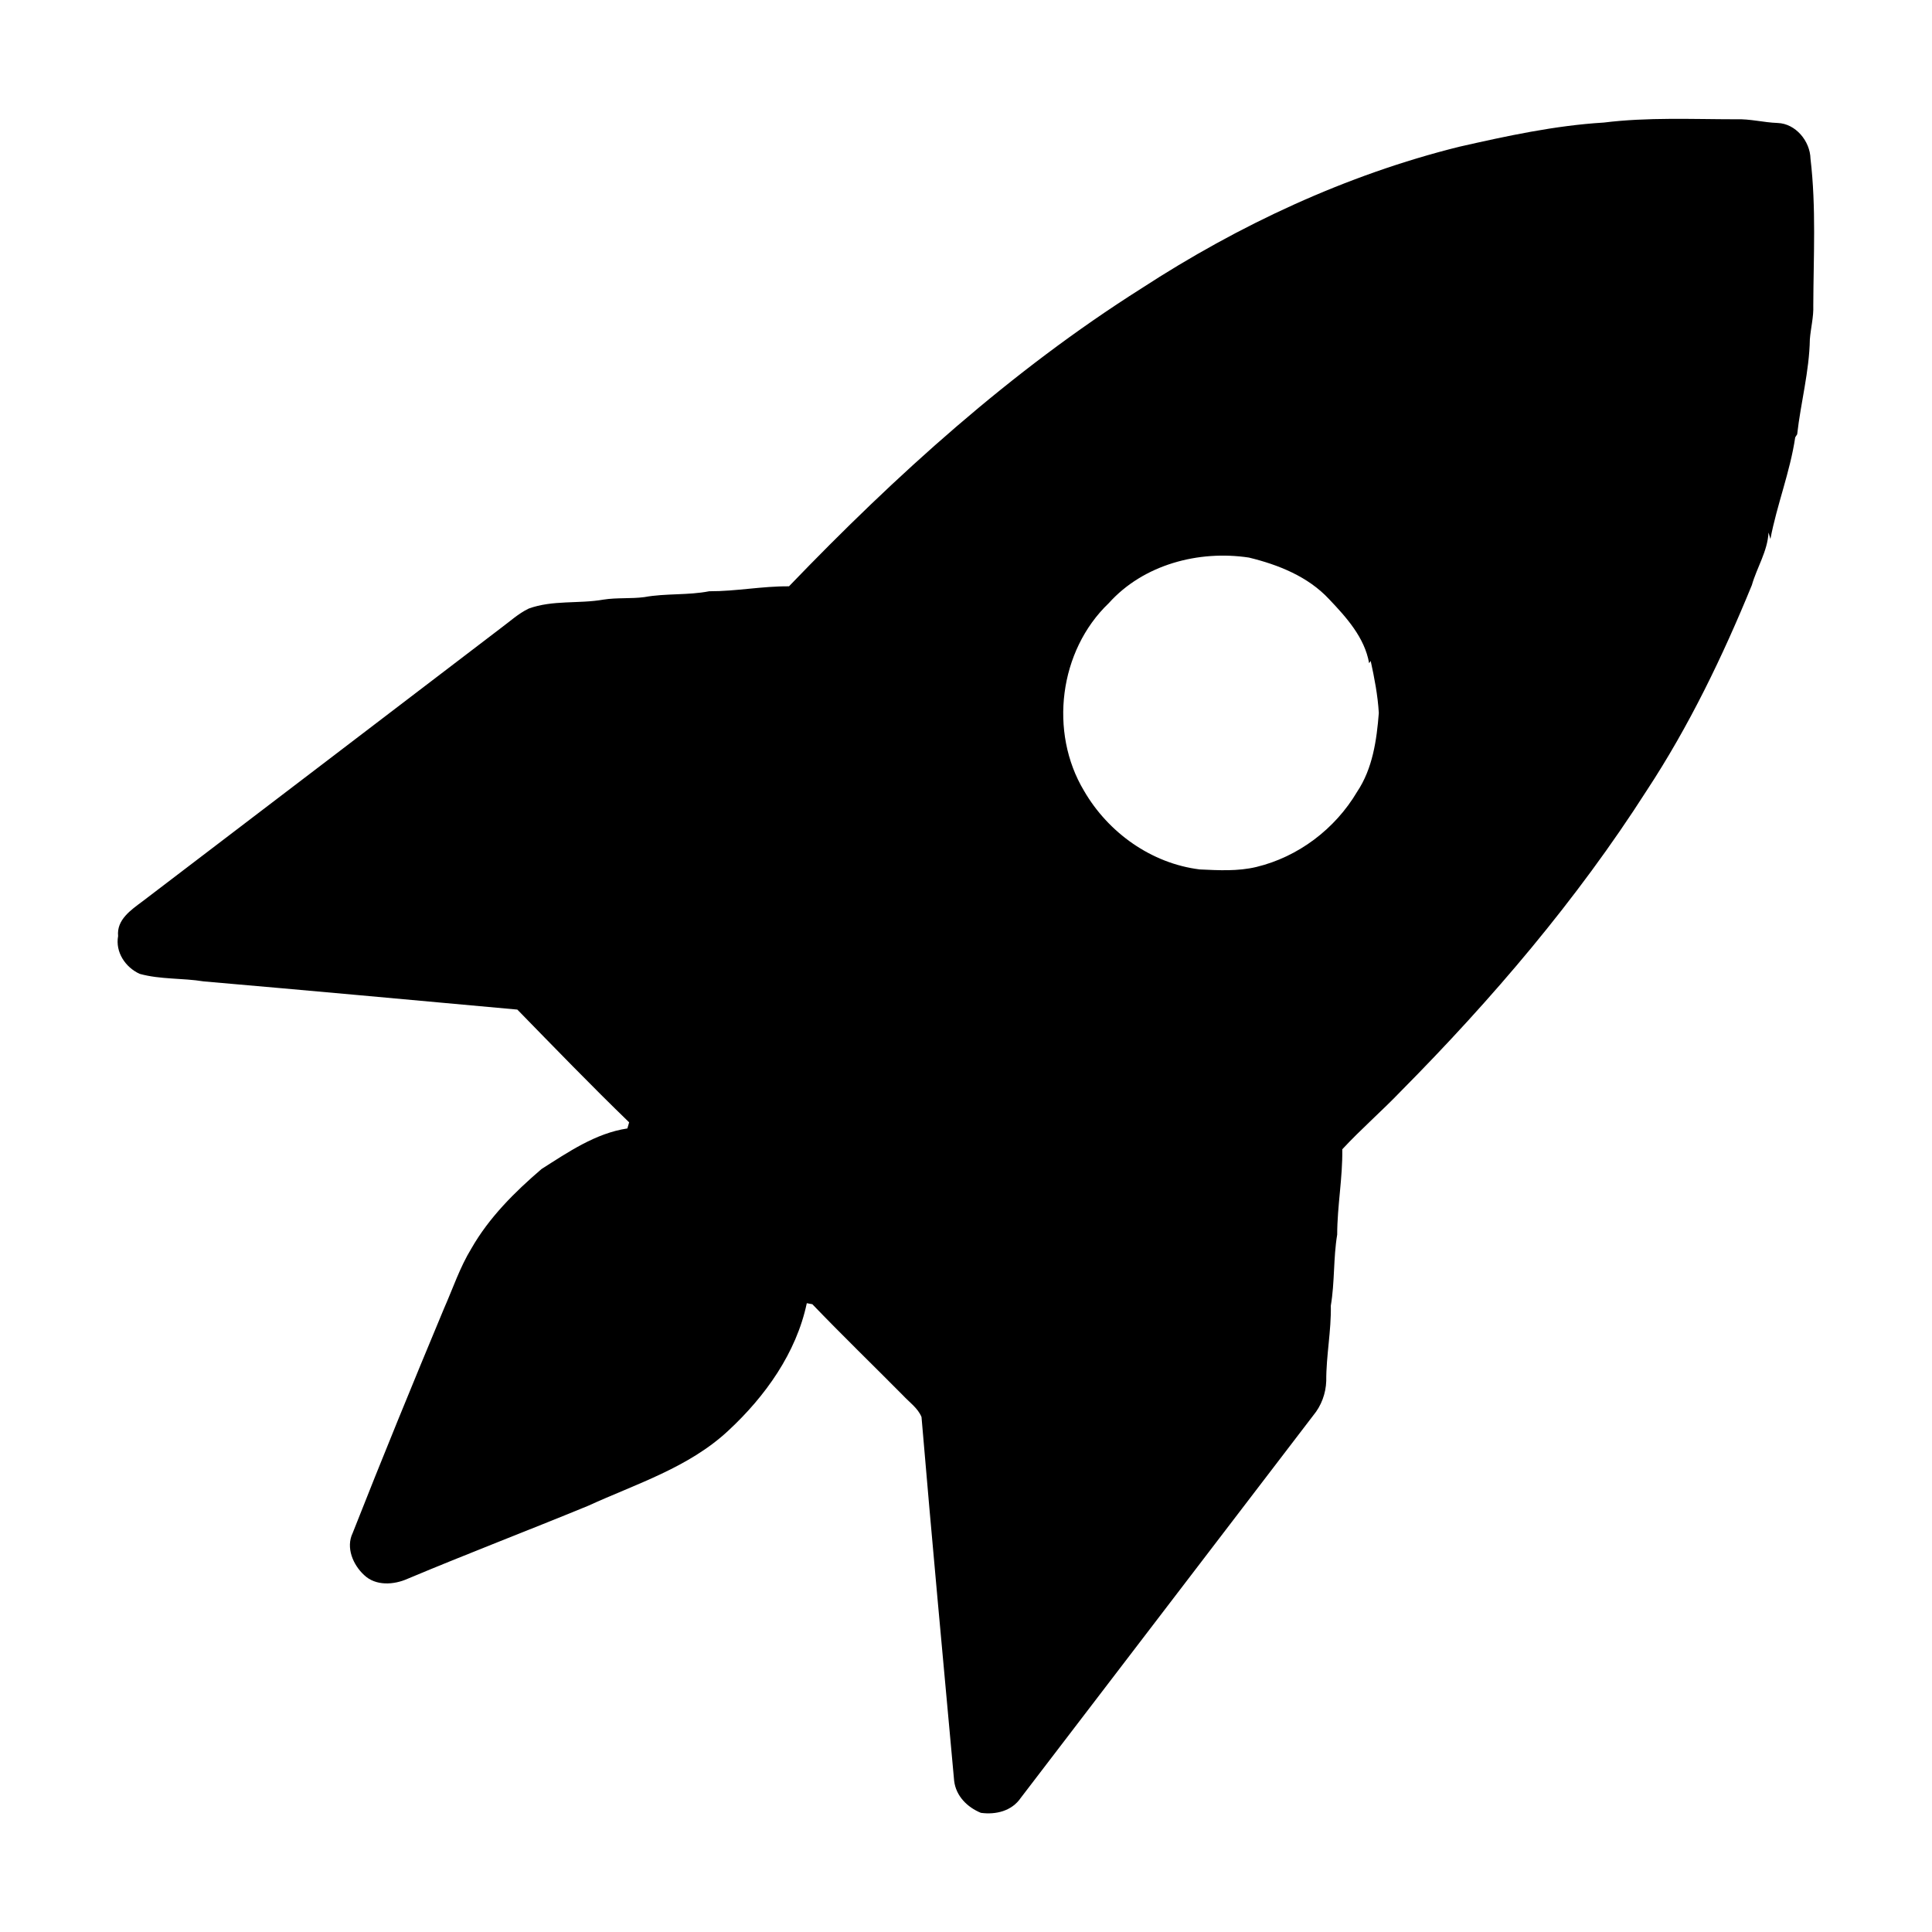 <?xml version="1.0" encoding="UTF-8" ?>
<!DOCTYPE svg PUBLIC "-//W3C//DTD SVG 1.1//EN" "http://www.w3.org/Graphics/SVG/1.1/DTD/svg11.dtd">
<svg width="512pt" height="512pt" viewBox="0 0 512 512" version="1.1" xmlns="http://www.w3.org/2000/svg">
<g id="#000000ff">
<path fill="#000000" opacity="1.00" d=" M 425.02 32.48 C 436.62 31.04 448.36 31.60 460.03 31.61 C 463.75 31.47 467.37 32.46 471.08 32.59 C 475.88 32.75 479.70 37.42 479.80 42.06 C 481.33 54.95 480.59 68.00 480.54 80.96 C 480.66 83.99 479.86 86.93 479.63 89.93 C 479.48 98.42 477.22 106.68 476.27 115.09 L 475.75 115.90 C 474.39 125.08 470.90 133.76 469.18 142.84 C 469.01 142.27 468.84 141.70 468.68 141.13 C 468.42 146.08 465.60 150.38 464.26 155.06 C 456.53 173.95 447.62 192.44 436.39 209.51 C 417.85 238.50 395.41 264.80 371.23 289.20 C 366.19 294.46 360.67 299.23 355.72 304.57 C 355.83 312.15 354.38 319.61 354.37 327.18 C 353.33 333.42 353.74 339.77 352.68 346.01 C 352.82 352.71 351.43 359.29 351.47 365.98 C 351.36 369.29 350.16 372.55 348.03 375.10 C 322.17 408.89 296.35 442.71 270.49 476.49 C 268.13 479.94 263.90 480.97 259.94 480.42 C 256.34 478.94 253.34 475.97 252.86 471.95 C 249.94 439.82 246.92 407.68 244.21 375.52 C 243.23 373.14 240.98 371.61 239.28 369.77 C 231.29 361.71 223.14 353.81 215.28 345.63 C 214.91 345.56 214.18 345.43 213.81 345.36 C 211.03 358.54 202.78 370.08 193.03 379.12 C 182.54 388.92 168.61 393.22 155.82 399.07 C 139.91 405.61 123.84 411.75 107.98 418.41 C 104.36 420.02 99.56 420.34 96.50 417.41 C 93.55 414.70 91.60 410.13 93.46 406.27 C 101.30 386.35 109.42 366.54 117.66 346.78 C 120.02 341.45 121.86 335.87 124.91 330.88 C 129.60 322.66 136.40 315.90 143.53 309.79 C 150.58 305.32 157.83 300.31 166.26 299.05 C 166.38 298.65 166.61 297.84 166.73 297.43 C 156.65 287.68 146.90 277.59 137.10 267.55 C 109.39 265.03 81.69 262.48 53.98 260.08 C 48.35 259.16 42.55 259.61 37.01 258.08 C 33.22 256.35 30.52 252.31 31.30 248.06 C 30.87 243.72 34.75 241.12 37.79 238.85 C 69.41 214.78 100.99 190.66 132.59 166.56 C 135.06 164.75 137.33 162.62 140.11 161.28 C 146.47 158.96 153.38 160.06 159.94 158.90 C 163.52 158.34 167.17 158.71 170.76 158.24 C 176.44 157.20 182.27 157.80 187.95 156.69 C 195.03 156.72 202.00 155.32 209.09 155.38 C 237.37 125.96 267.90 98.31 302.48 76.44 C 328.34 59.61 356.72 46.35 386.71 38.89 C 399.34 36.03 412.07 33.26 425.02 32.48 M 293.83 159.85 C 280.67 172.41 277.95 194.04 287.28 209.58 C 293.69 220.66 305.15 228.84 317.95 230.41 C 322.93 230.64 328.03 230.93 332.93 229.76 C 344.07 227.08 353.82 219.68 359.65 209.83 C 363.76 203.69 364.84 196.15 365.40 188.95 C 365.13 184.30 364.24 179.70 363.25 175.16 L 362.83 175.75 C 361.65 168.97 356.81 163.61 352.22 158.78 C 346.63 152.78 338.78 149.66 330.97 147.76 C 317.64 145.75 303.01 149.61 293.83 159.85 Z" />
</g>
</svg>
